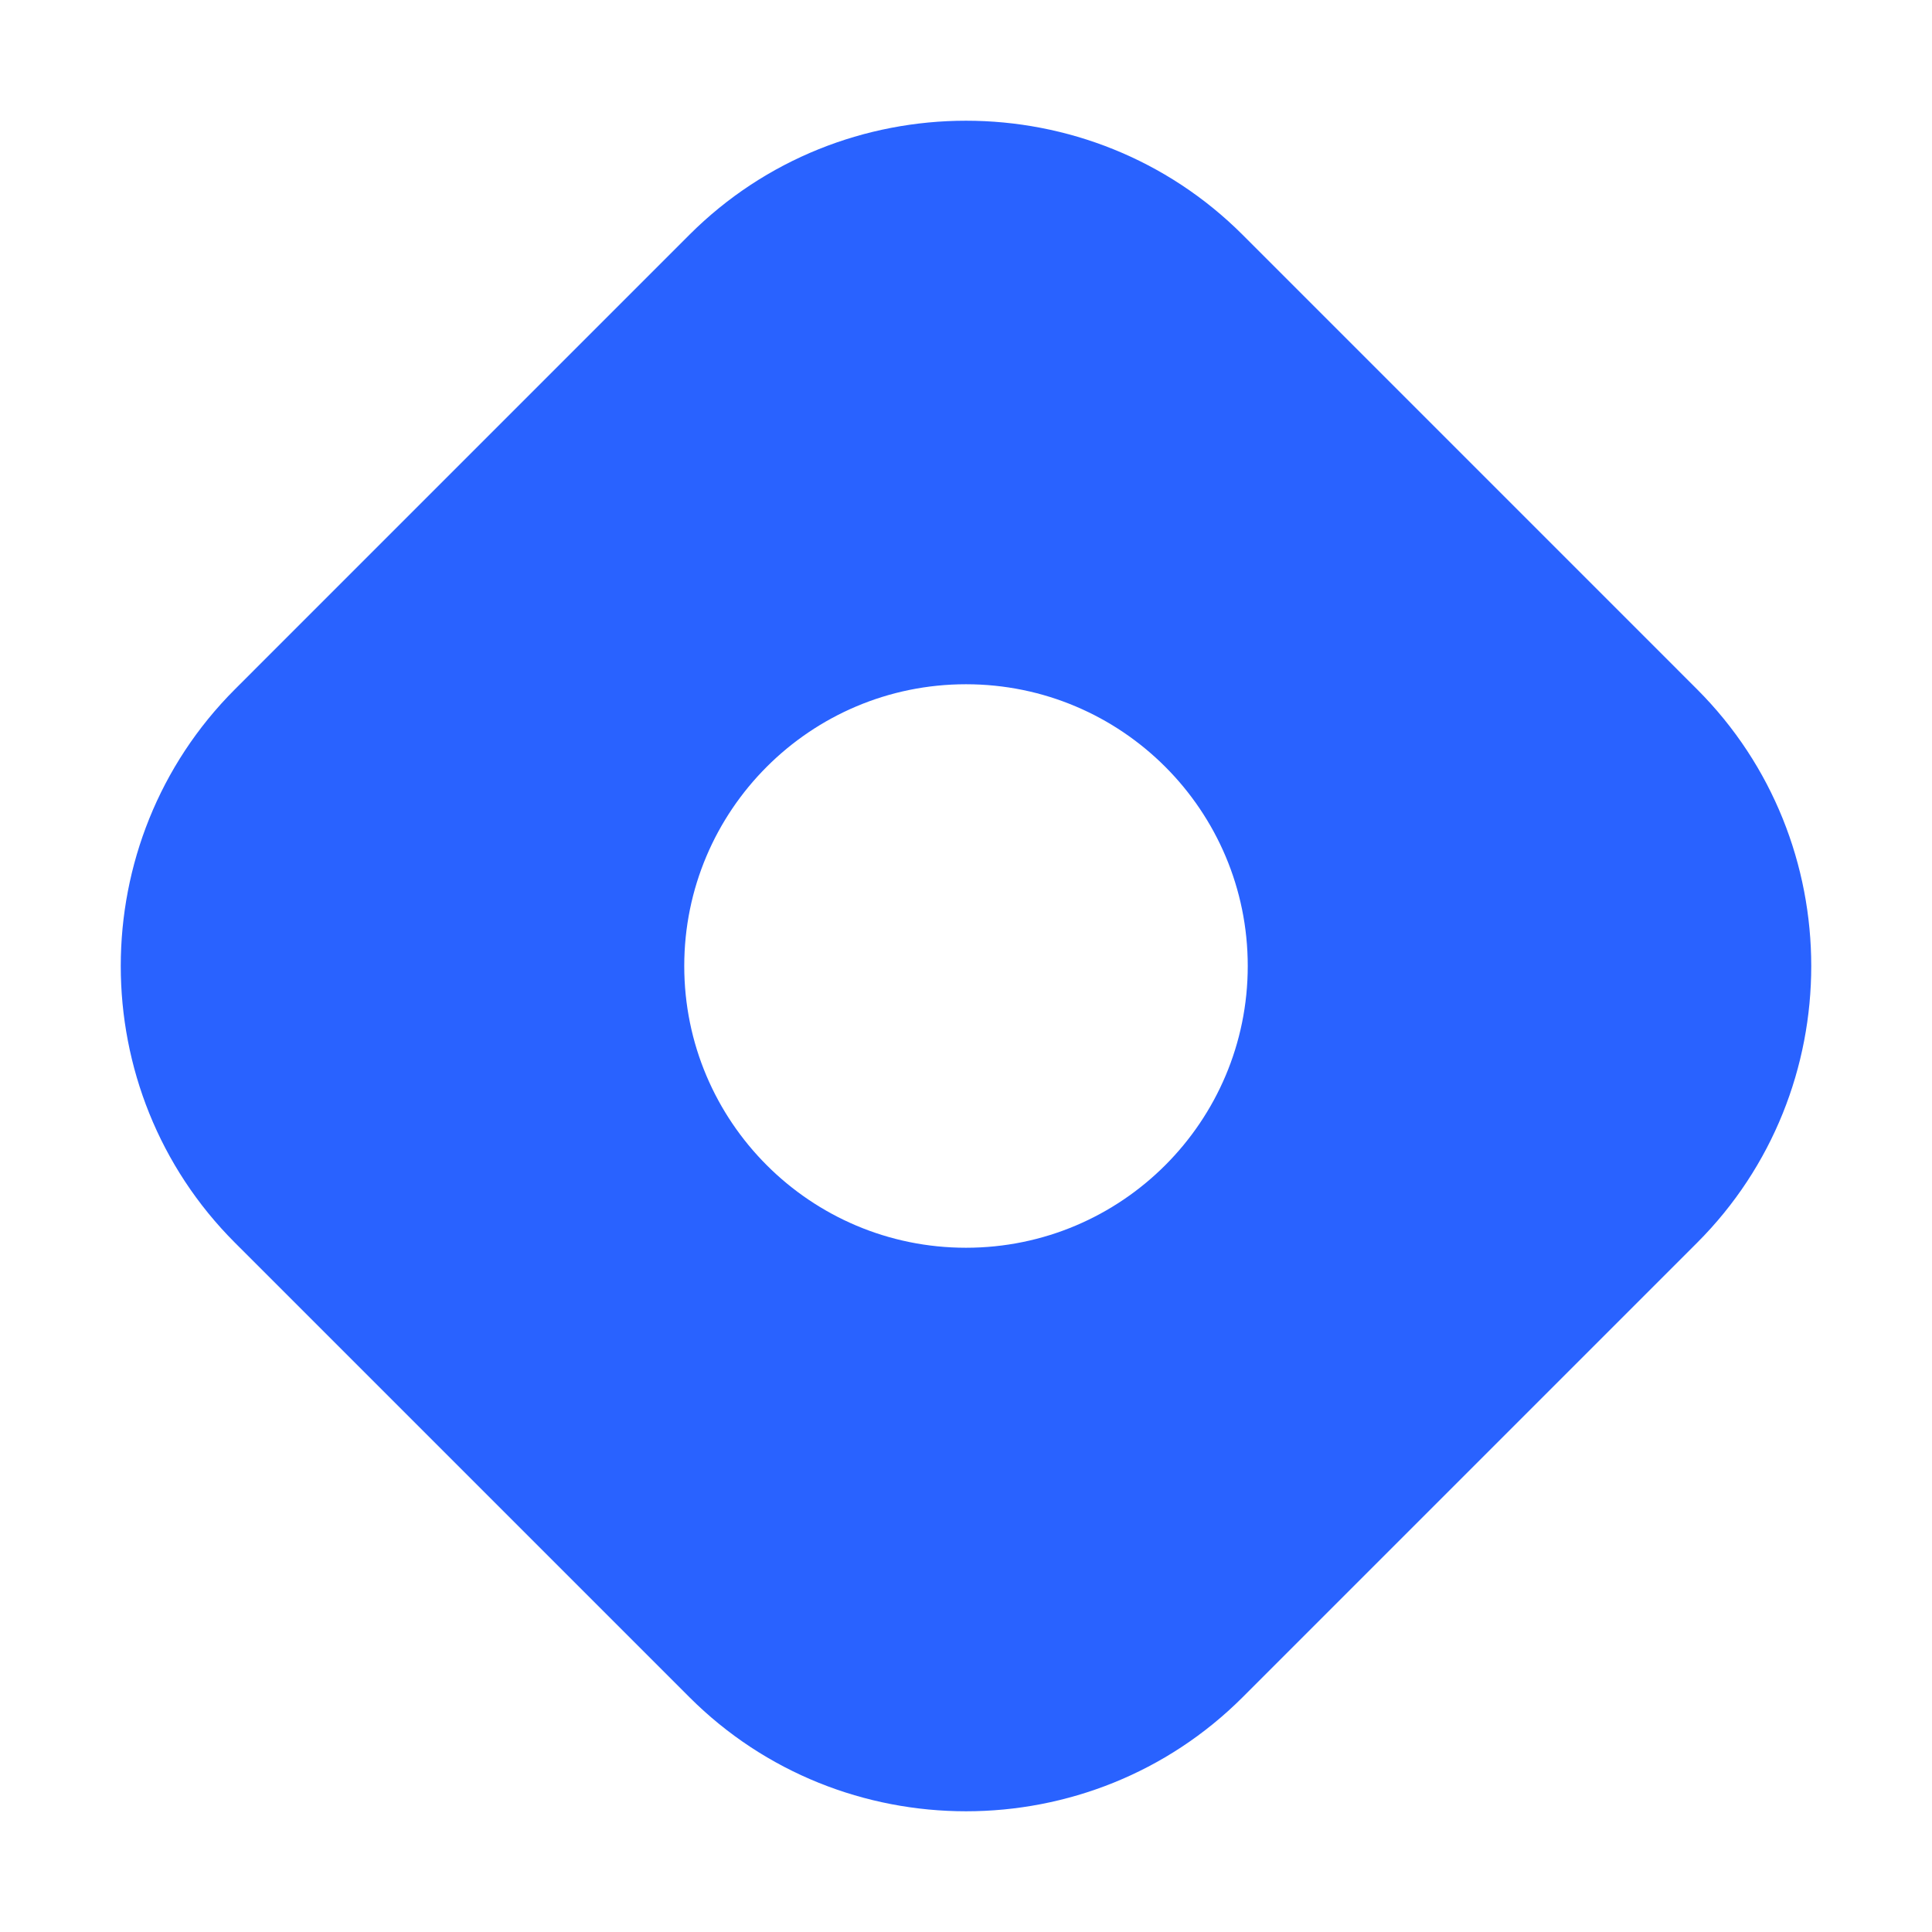 <svg xmlns="http://www.w3.org/2000/svg" x="0px" y="0px" width="100" height="100" viewBox="0 0 48 48">
<path fill="#2962ff" d="M42.164,17.126L30.874,5.835c-3.781-3.781-9.967-3.781-13.748,0L5.836,17.126	c-3.781,3.781-3.781,9.967,0,13.748l11.291,11.291c3.781,3.781,9.967,3.781,13.748,0l11.291-11.291	C45.945,27.093,45.945,20.907,42.164,17.126z M24,31c-3.866,0-7-3.134-7-7c0-3.866,3.134-7,7-7s7,3.134,7,7	C31,27.866,27.866,31,24,31z"></path>
</svg>
